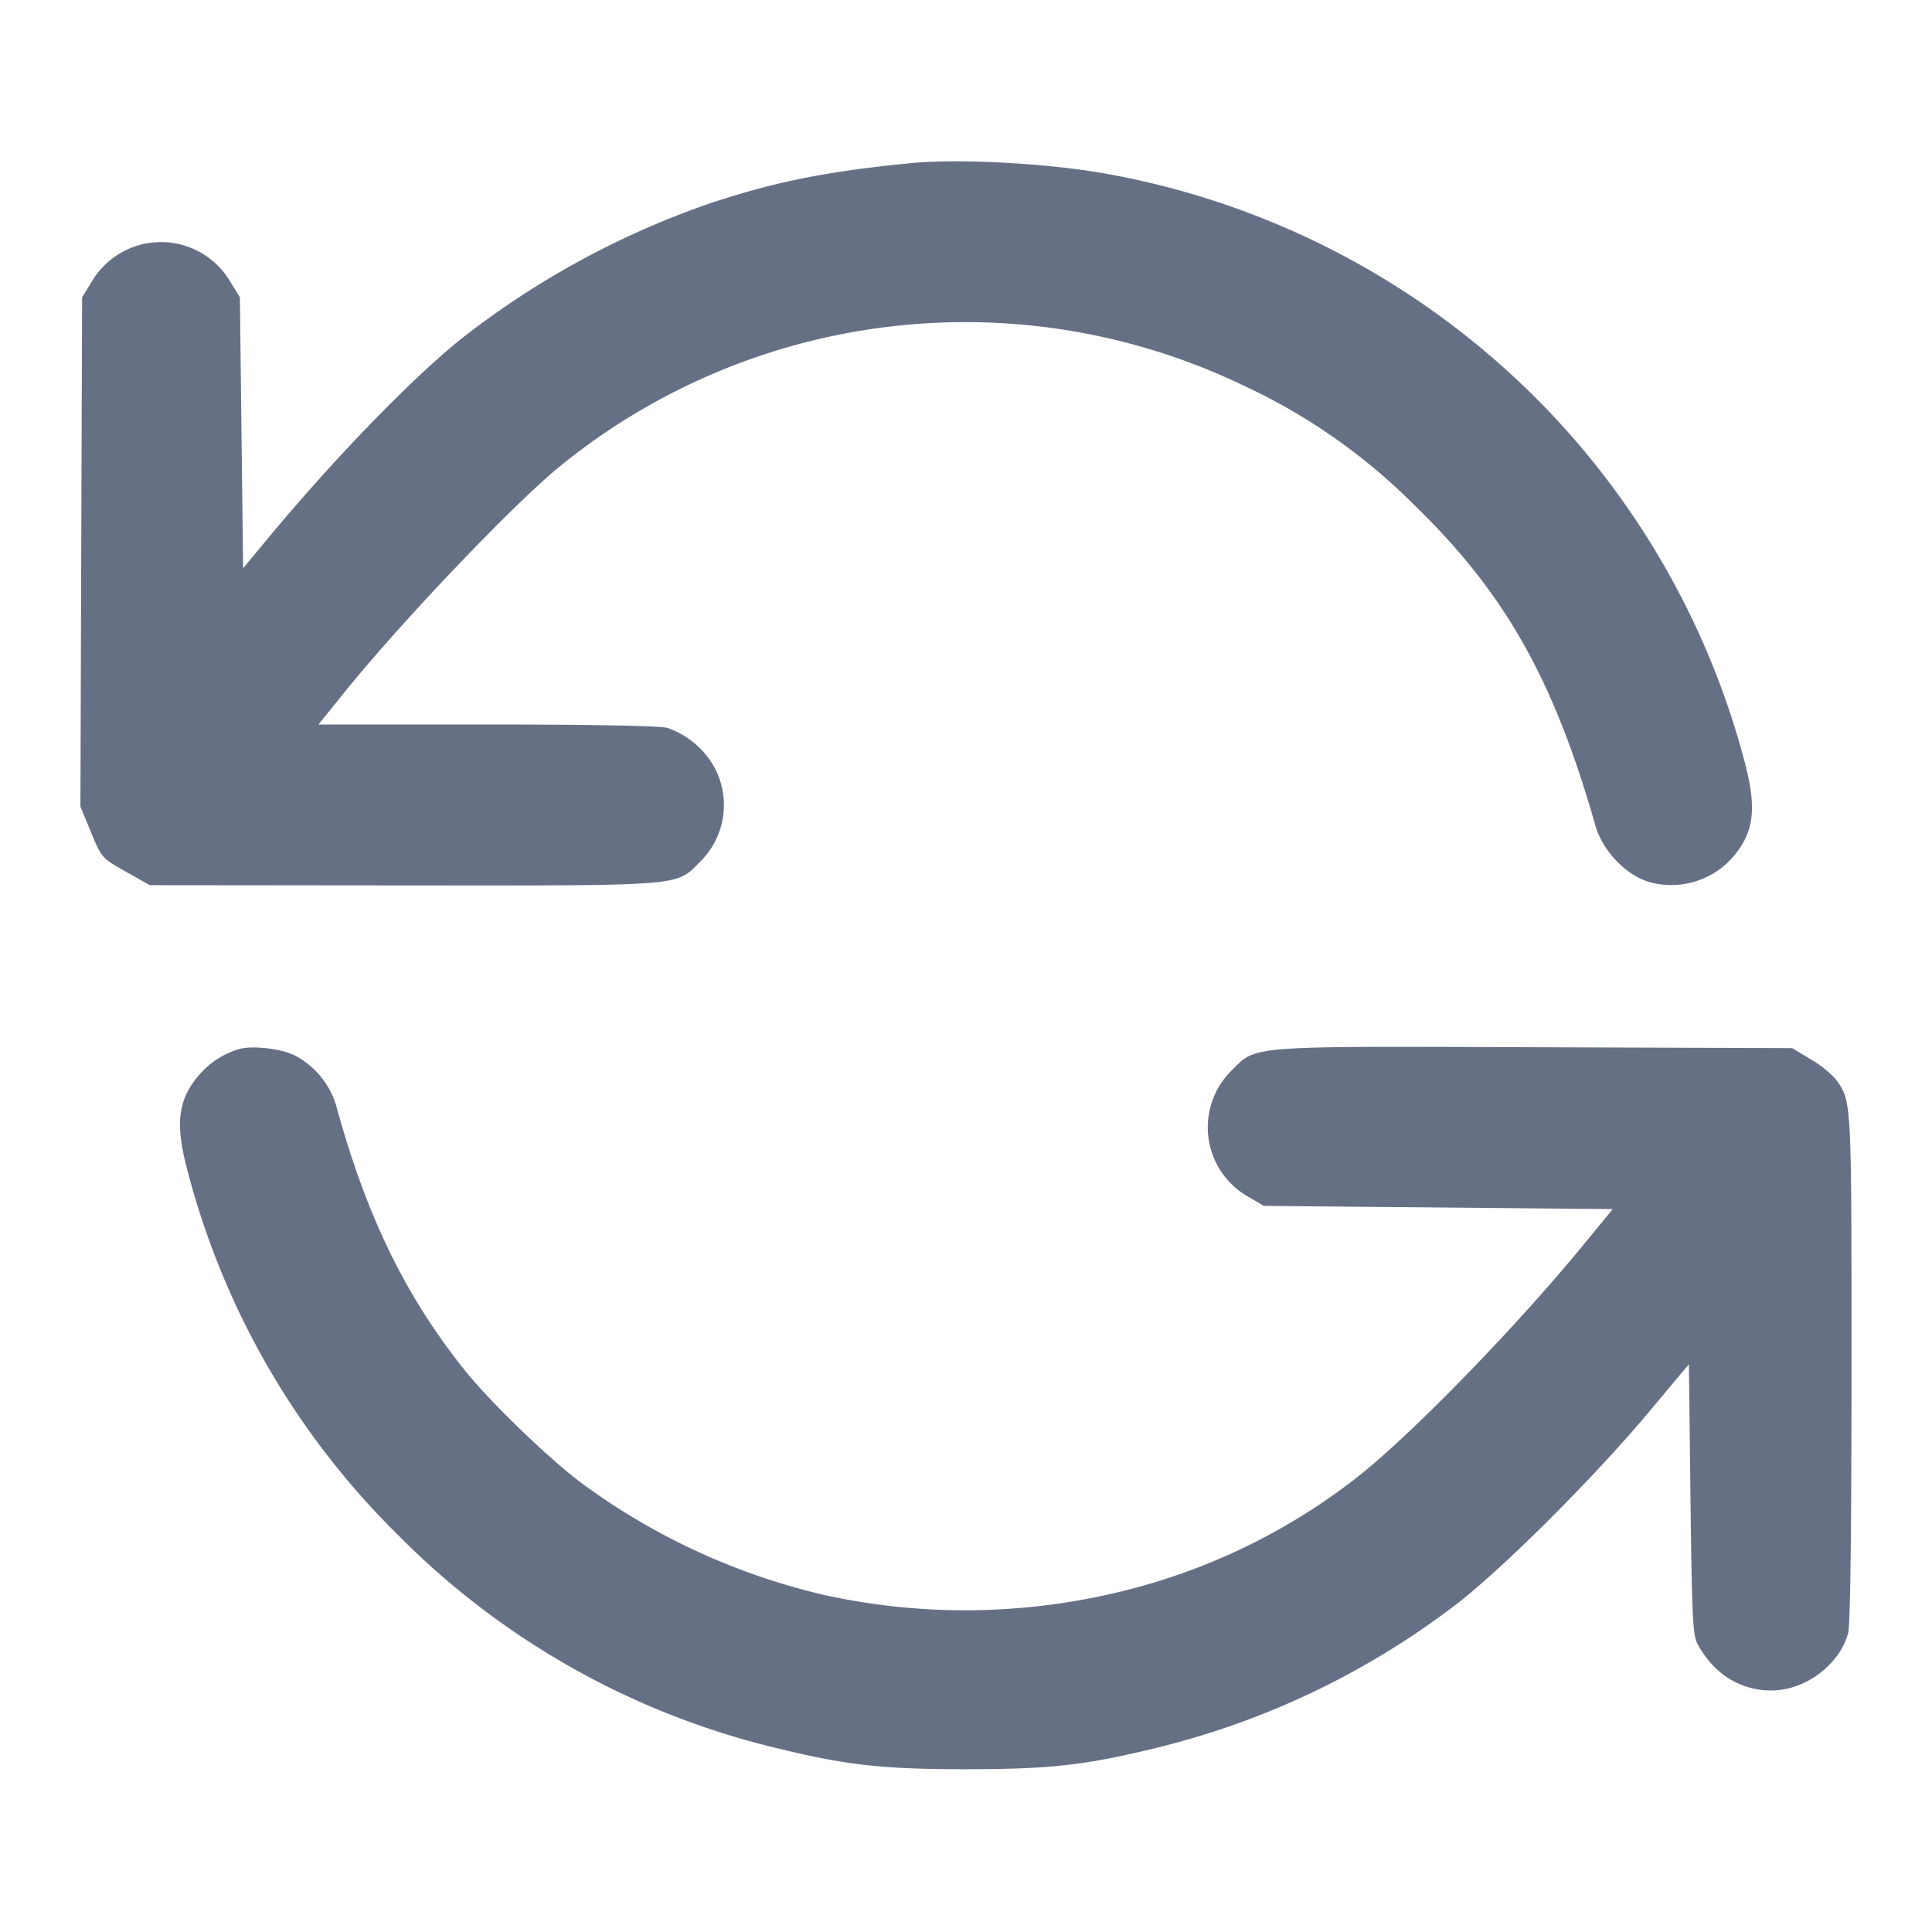 <svg width="24" height="24" fill="none" xmlns="http://www.w3.org/2000/svg"><path d="M11.32 2.026c-1.05.103-1.687.23-2.5.5a10.62 10.62 0 0 0-3.08 1.675c-.613.487-1.602 1.508-2.422 2.499l-.298.359L3 5.376l-.02-1.682-.121-.197a.998.998 0 0 0-1.718 0l-.121.197-.011 3.163-.01 3.163.132.319c.131.318.132.319.43.488l.299.169 3.142.003c3.543.002 3.386.015 3.7-.299a.987.987 0 0 0 .172-1.169 1.065 1.065 0 0 0-.585-.489C8.195 9.016 7.366 9 6.048 9H3.956l.331-.41c.715-.884 2.103-2.339 2.673-2.801a7.975 7.975 0 0 1 8.472-1.007 7.375 7.375 0 0 1 2.122 1.477c1.139 1.102 1.744 2.171 2.266 4.001.088.31.384.617.672.698.369.103.776-.017 1.027-.303.275-.313.311-.616.144-1.227a9.994 9.994 0 0 0-2.424-4.32 10.056 10.056 0 0 0-5.579-2.964c-.724-.121-1.767-.173-2.34-.118M2.96 13.035a1.04 1.04 0 0 0-.479.31c-.275.313-.311.616-.144 1.227a9.818 9.818 0 0 0 2.601 4.49 9.837 9.837 0 0 0 4.707 2.653c.872.213 1.316.263 2.355.263s1.483-.05 2.355-.263a10.035 10.035 0 0 0 3.685-1.747c.568-.423 1.743-1.59 2.441-2.425l.499-.596.02 1.676c.018 1.484.028 1.691.089 1.802.202.37.527.574.914.575.42 0 .846-.316.955-.711.027-.097.042-1.251.042-3.294 0-3.36.003-3.312-.195-3.588a1.325 1.325 0 0 0-.31-.247l-.232-.14-3.177-.011c-3.605-.013-3.474-.023-3.783.286a.99.99 0 0 0 .208 1.574l.189.111 2.167.02 2.167.02-.361.44c-.899 1.096-2.273 2.496-2.913 2.967a7.707 7.707 0 0 1-2.863 1.35 8.147 8.147 0 0 1-3.637.041 8.2 8.2 0 0 1-3.048-1.404c-.399-.3-1.112-.988-1.423-1.373-.744-.923-1.234-1.924-1.609-3.293a1.04 1.04 0 0 0-.514-.635c-.175-.089-.547-.13-.706-.078" fill="#667085" fill-rule="evenodd"/></svg>